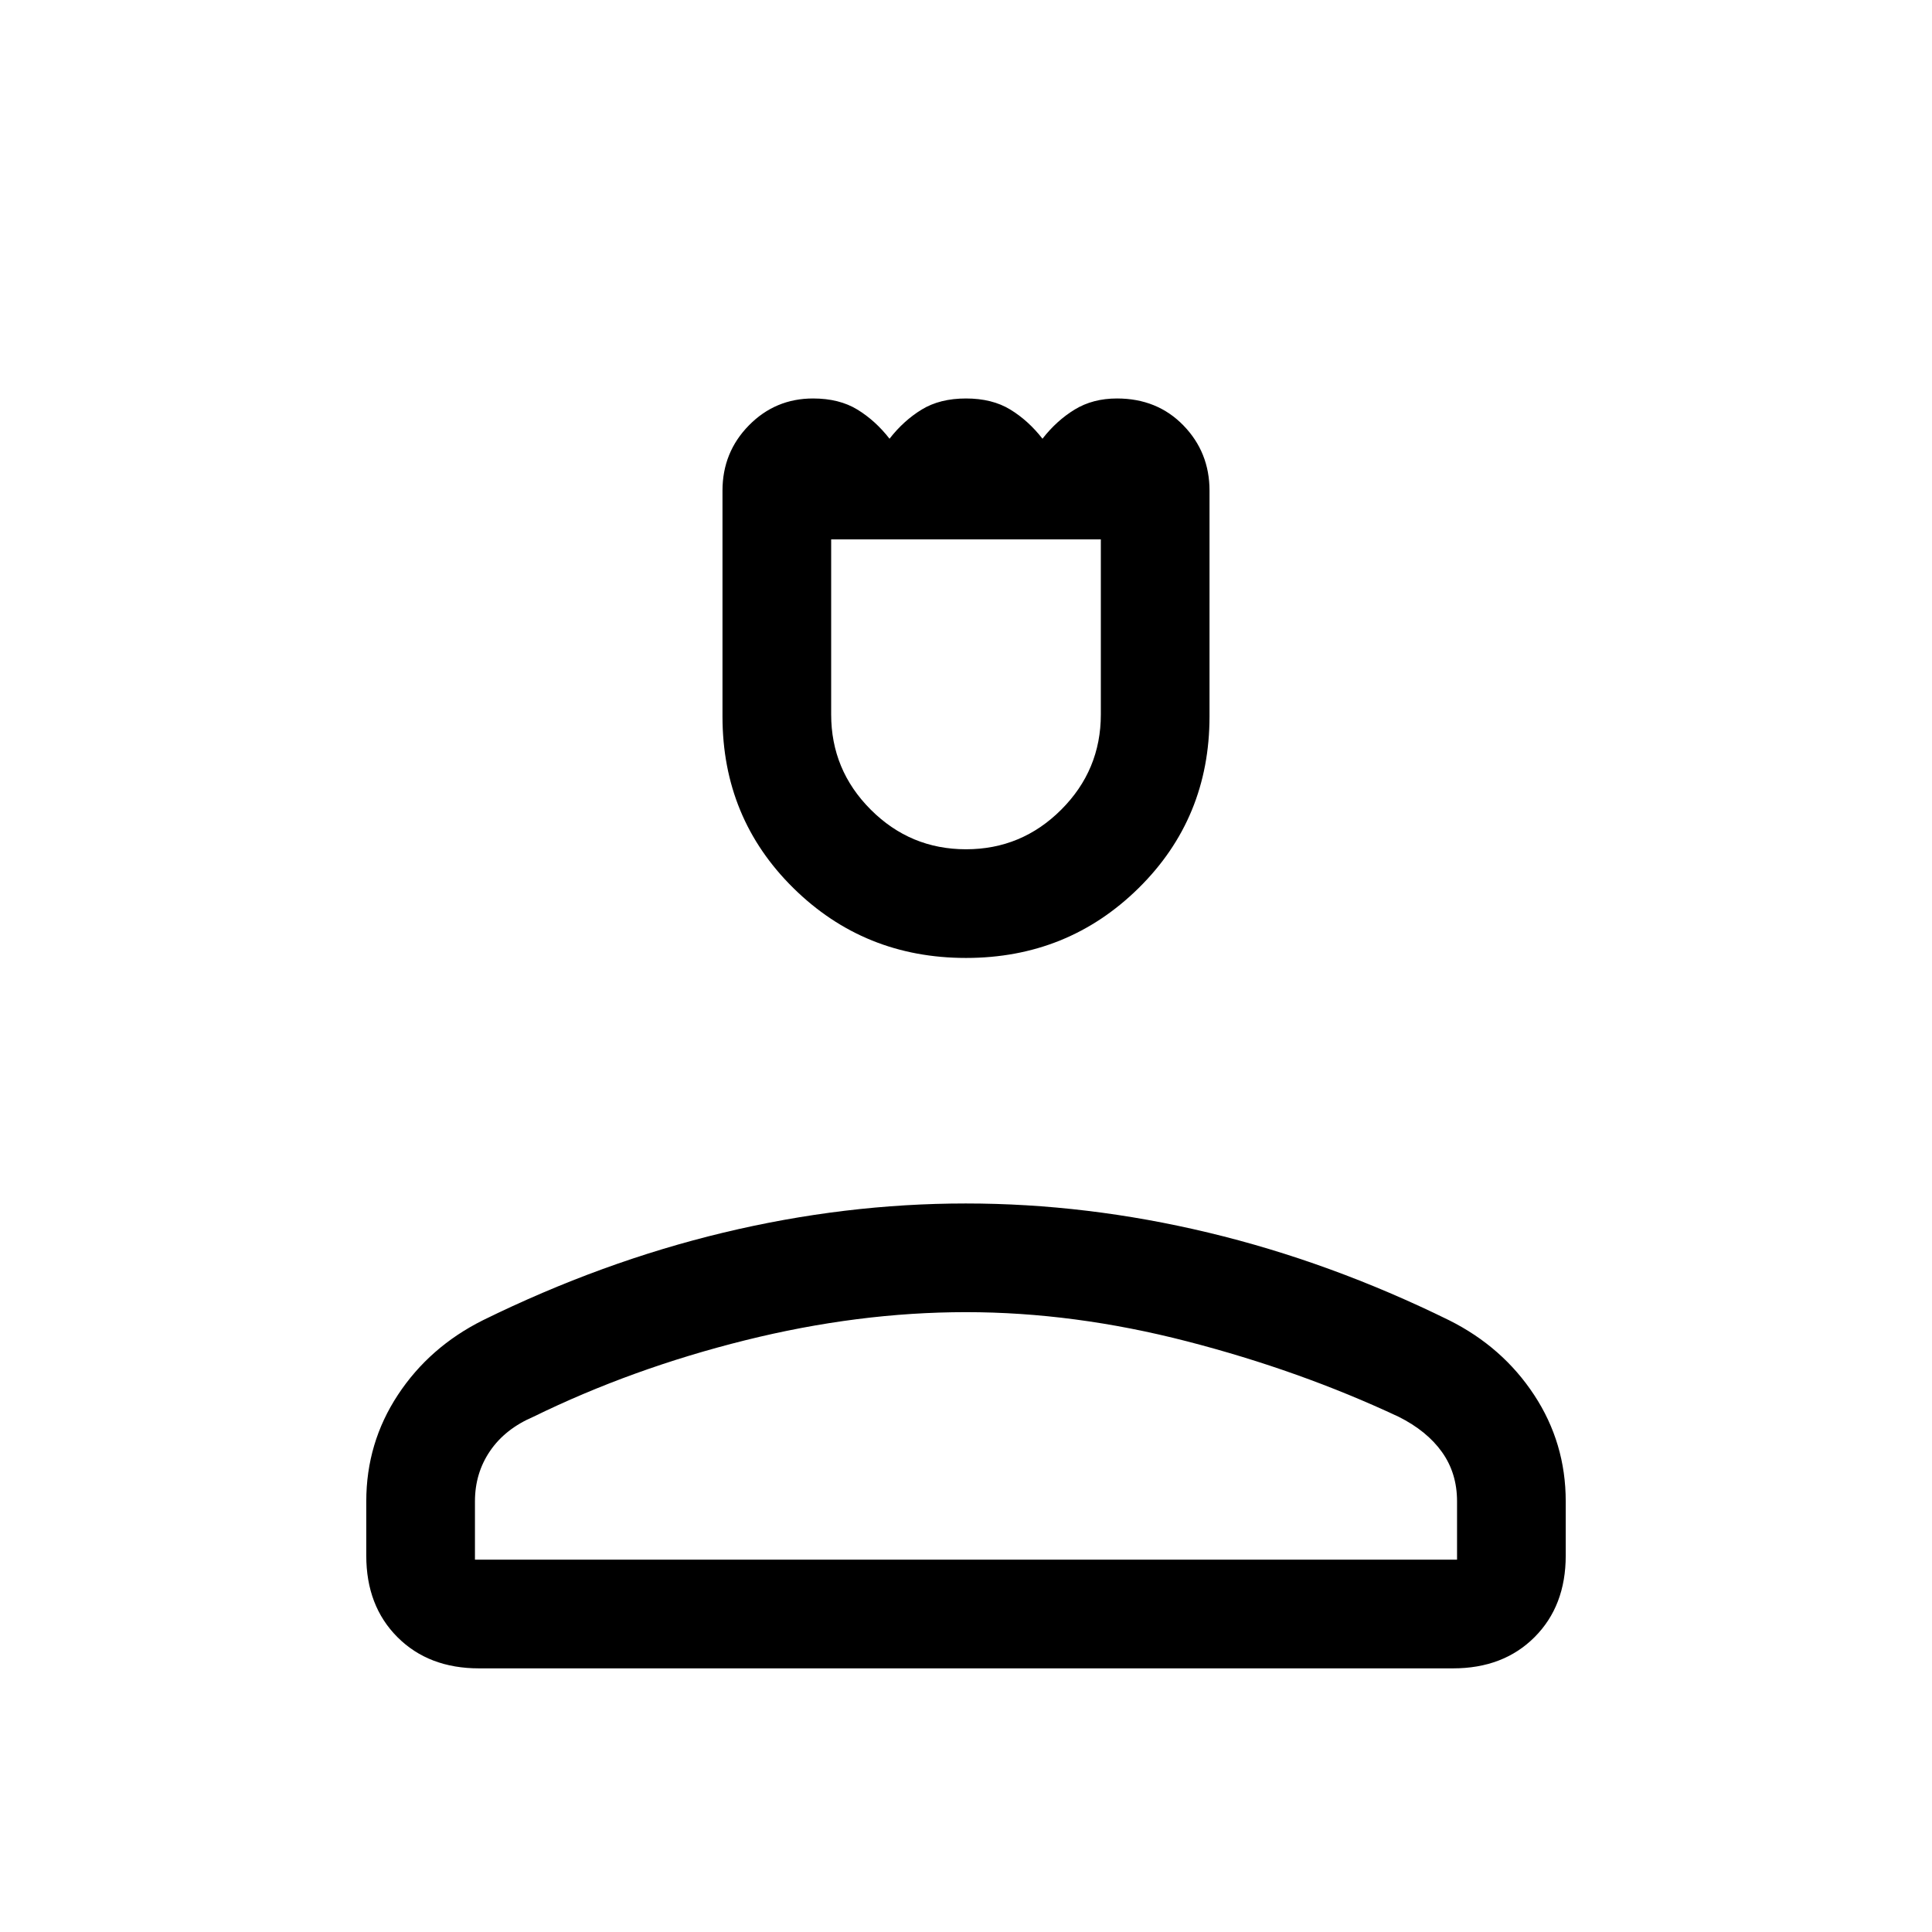 <svg xmlns="http://www.w3.org/2000/svg" height="24" viewBox="0 -960 960 960" width="24"><path d="M480-484q-50.55 0-85.77-34.72Q359-553.45 359-604v-112.2q0-19.08 13.13-32.44Q385.25-762 404-762q13 0 22 5.5t16 14.5q7-9 16-14.5t22-5.5q13 0 22 5.5t16 14.5q7-9 16-14.5t21-5.5q20 0 33 13.36t13 32.44V-604q0 50.55-35.22 85.28Q530.55-484 480-484Zm0-54q27.64 0 47.32-19.68T547-605v-87H413v87q0 27.64 19.68 47.32T480-538ZM182-187v-27q0-29 15.69-52.85Q213.38-290.71 240-304q59-29 119.41-43.5t120.5-14.5q60.09 0 120.59 14.5T720-304q26.63 13.29 42.31 37.15Q778-243 778-214v27q0 25-15.5 40.5T722-131H238q-25 0-40.5-15.5T182-187Zm54 2h488v-29q0-14-7.5-24.5T695-256q-49-23-105.19-37.5Q533.63-308 480-308t-109.81 14Q314-280 265-256q-14 6-21.5 17t-7.5 25v29Zm244 0Zm0-507Z"/></svg>